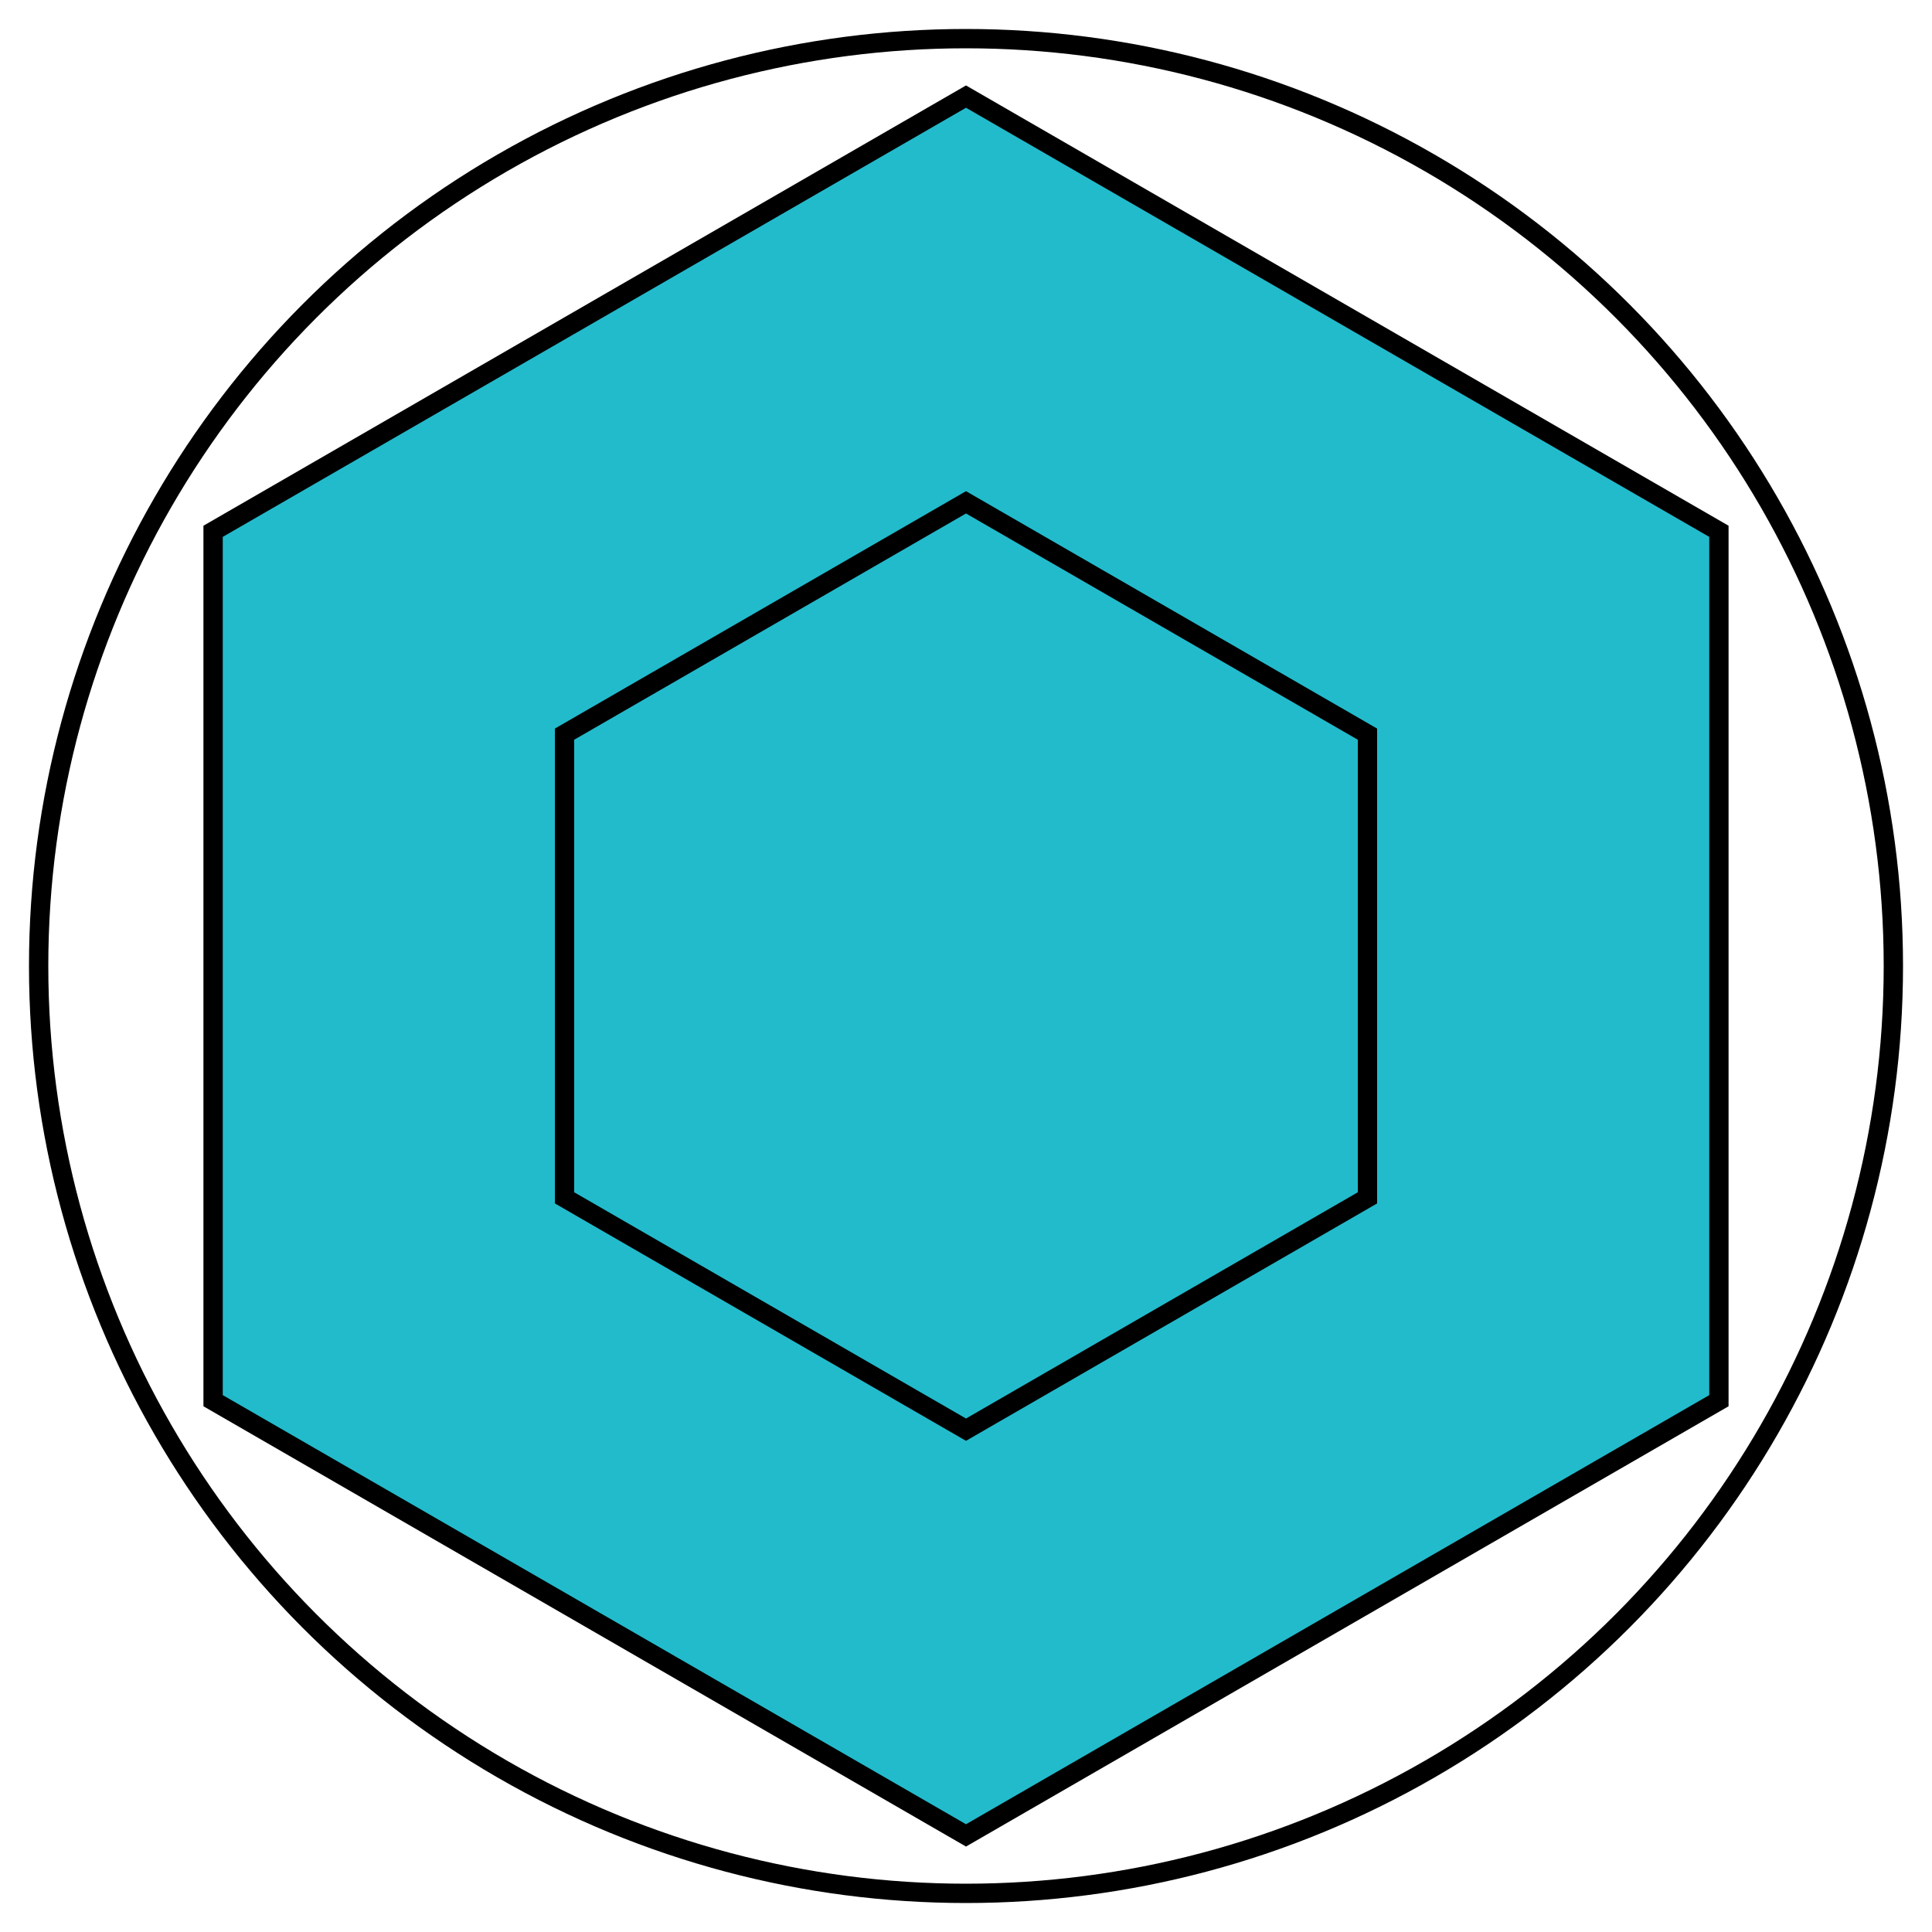 <svg xmlns="http://www.w3.org/2000/svg" viewBox="-50 -50 100 100">
  <circle cx="0" cy="0" r="48" stroke="black" stroke-width="1" fill="none" />
    <path d="M 0.00,45.00L -38.97,22.50L -38.97,-22.50L -0.00,-45.00L 38.97,-22.50L 38.97,22.50L 0.00,45.00Z" stroke="black" stroke-width="1" fill="#22bbcc" />

    <path d="M 0.00,24.00L -20.78,12.00L -20.78,-12.00L -0.00,-24.00L 20.78,-12.00L 20.78,12.00L 0.00,24.00Z" stroke="black" stroke-width="1" fill="#22bbcc" />

</svg>

